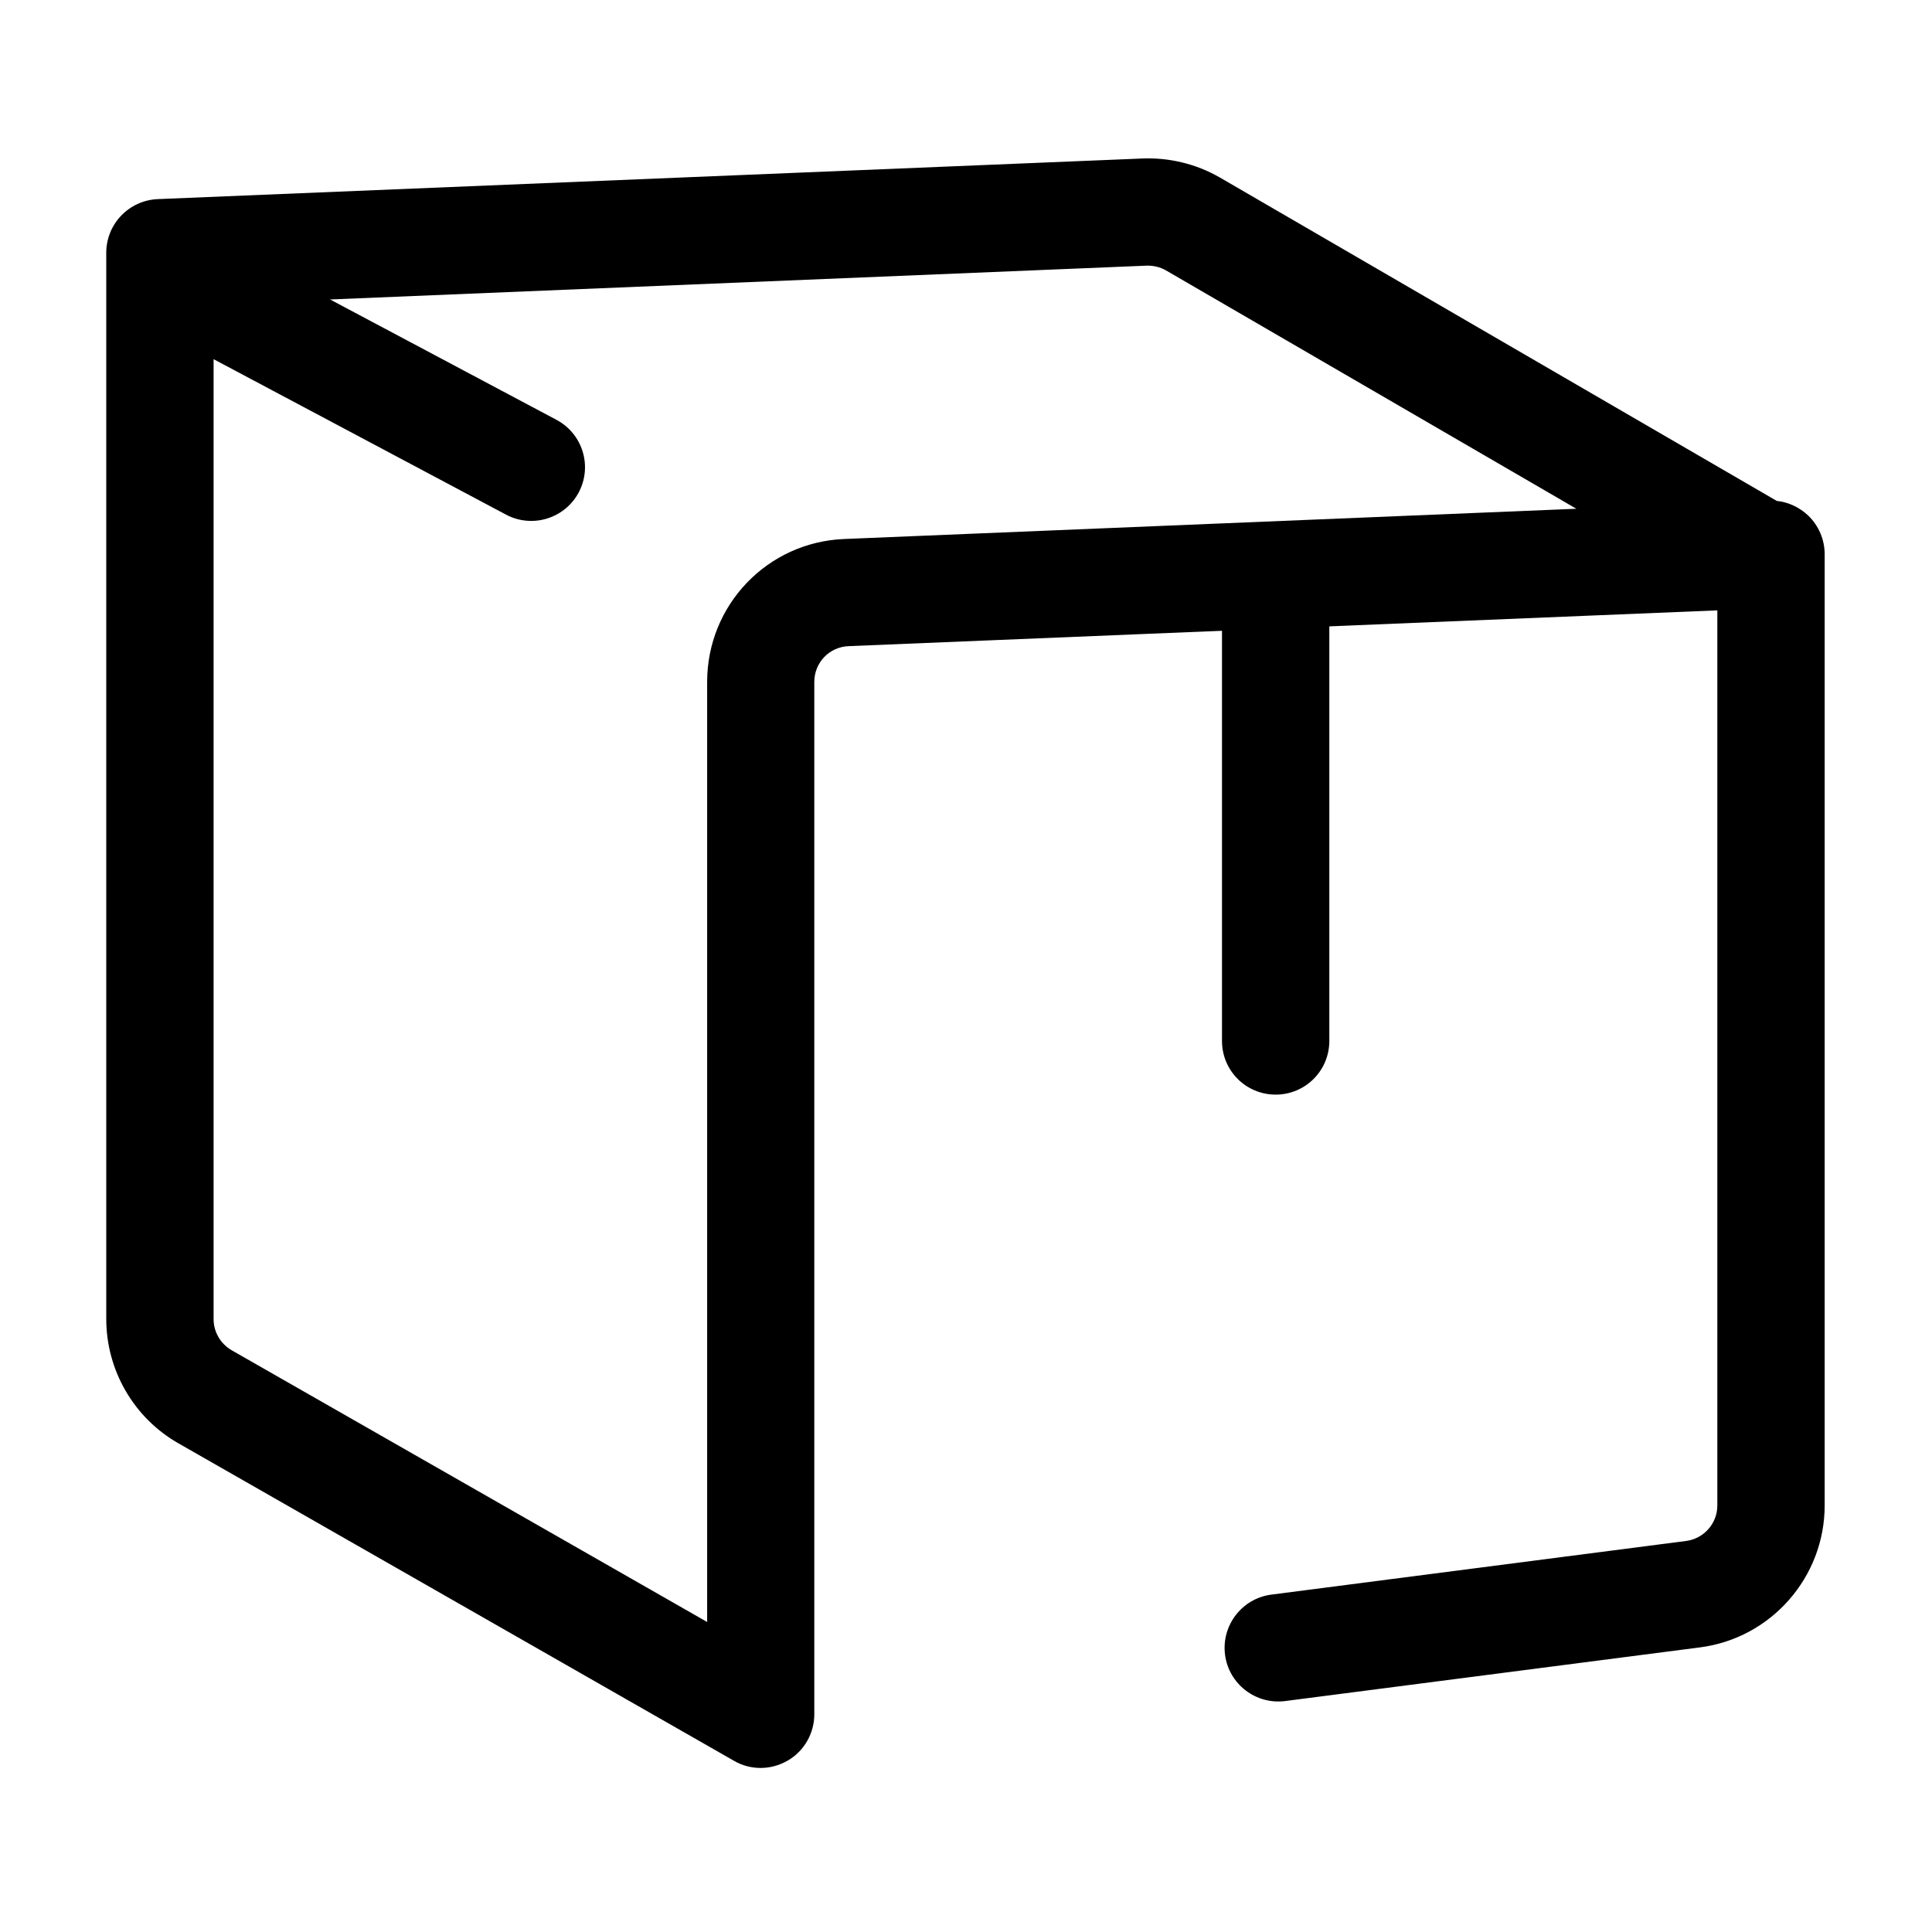 <?xml version="1.0" standalone="no"?>
<!DOCTYPE svg PUBLIC "-//W3C//DTD SVG 1.1//EN" "http://www.w3.org/Graphics/SVG/1.1/DTD/svg11.dtd">
<svg t="1699431229142" class="icon" viewBox="0 0 1024 1024" version="1.1" xmlns="http://www.w3.org/2000/svg" p-id="12653" xmlns:xlink="http://www.w3.org/1999/xlink" width="64" height="64">
	<path d="M403.153 937.055c-4.836 0-9.766-1.233-14.127-3.793L94.53 764.966c-23.609-13.464-38.21-38.684-38.21-65.896v-565.096c0-15.265 12.041-27.781 27.307-28.444l521.861-21.523c14.222-0.569 28.35 2.844 40.676 9.861 0.095 0 0.095 0.095 0.19 0.095L941.701 265.481c6.258 0.664 12.041 3.413 16.687 7.775 5.594 5.404 8.723 12.8 8.723 20.48v504.225c0 38.021-28.444 70.353-66.086 75.188l-219.876 28.444c-15.55 1.991-29.867-9.007-31.858-24.557-1.991-15.55 9.007-29.867 24.557-31.858l219.876-28.444c9.387-1.233 16.498-9.292 16.498-18.773V323.508l-460.421 18.963c-10.24 0.379-18.204 8.723-18.204 18.963v547.176c0 10.145-5.404 19.532-14.127 24.557-4.456 2.56-9.387 3.887-14.317 3.887zM113.209 161.28v537.884c0 6.827 3.698 13.084 9.576 16.498l252.018 144.024V361.434c0-40.77 31.953-74.145 72.723-75.757l387.982-16.024-217.6-126.388c-3.034-1.707-6.542-2.56-10.145-2.465l-494.554 20.48z" p-id="12654">
	</path>
	<path d="M281.6 276.101c-4.551 0-9.102-1.043-13.369-3.319l-185.837-98.797c-13.843-7.396-19.153-24.557-11.757-38.495 7.396-13.843 24.557-19.153 38.495-11.757l185.837 98.797c13.843 7.396 19.153 24.557 11.757 38.495-5.12 9.576-14.981 15.076-25.126 15.076zM676.124 580.172c-15.739 0-28.444-12.705-28.444-28.444V305.493c0-15.739 12.705-28.444 28.444-28.444s28.444 12.705 28.444 28.444v246.234c0 15.739-12.705 28.444-28.444 28.444z" p-id="12655">
	</path>
</svg>
